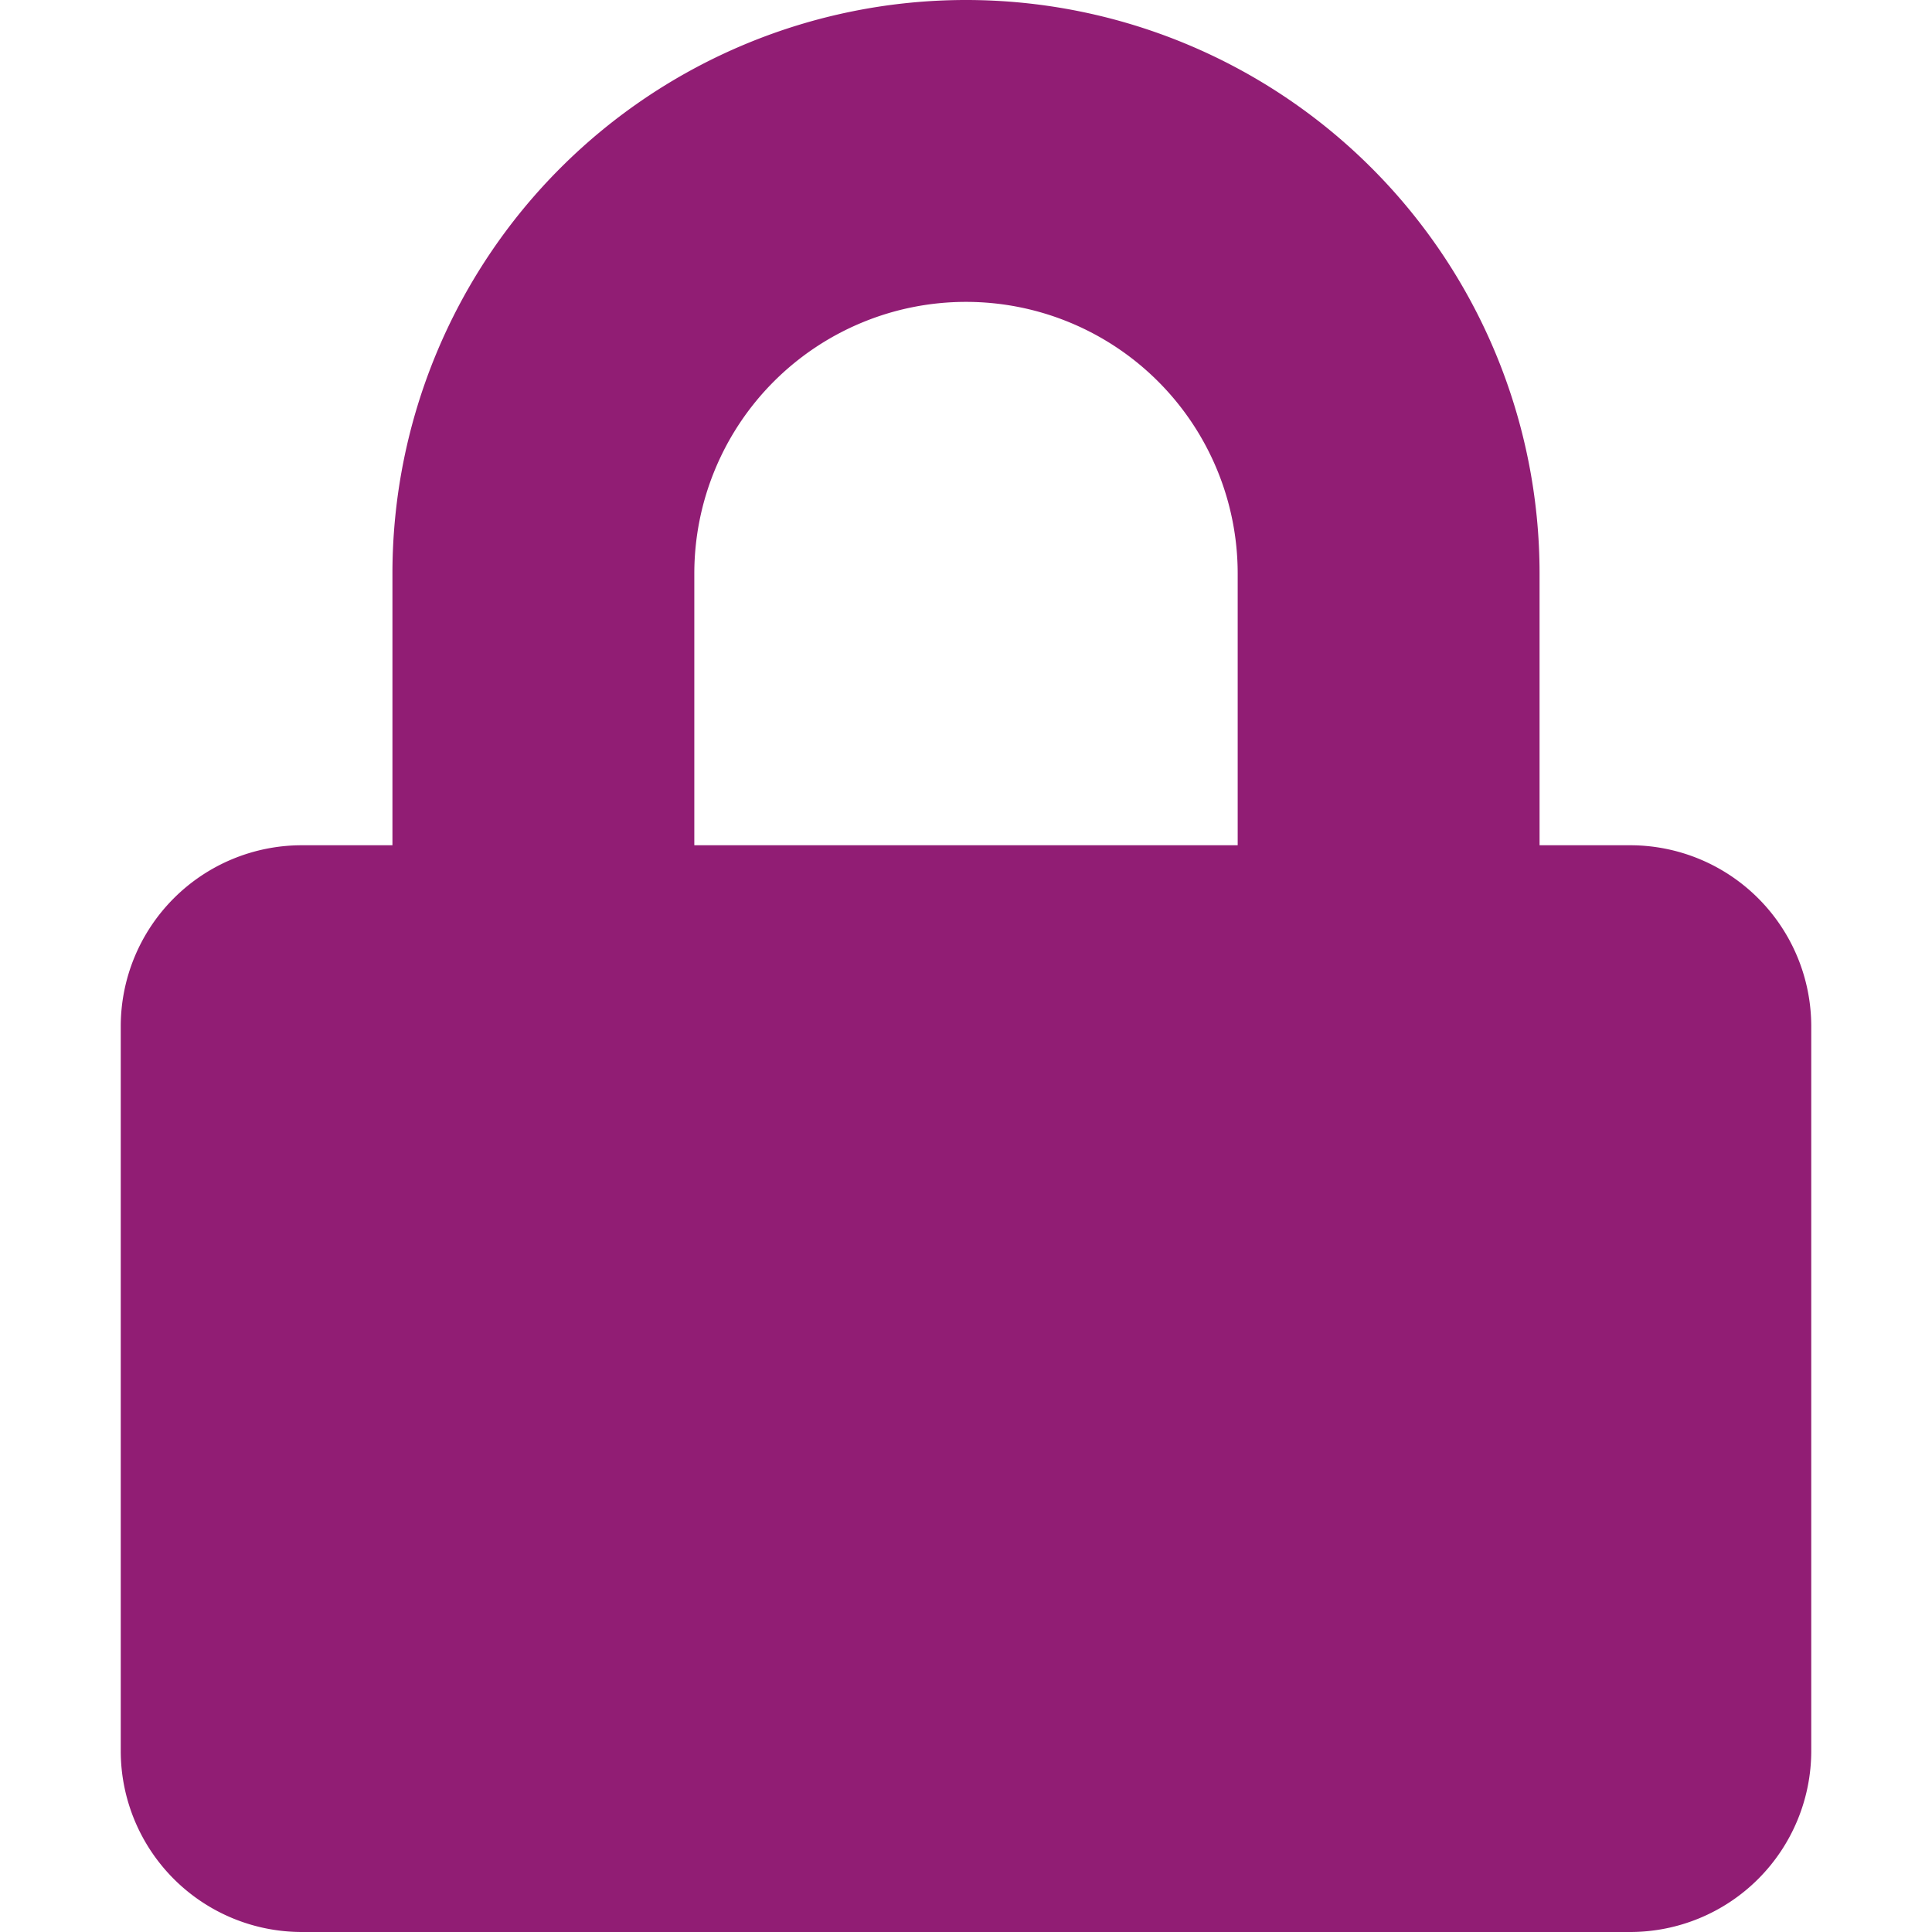 <svg id="Group_3018" data-name="Group 3018" xmlns="http://www.w3.org/2000/svg" width="16" height="16" viewBox="0 0 16 16">
  <path id="Icon_awesome-lock" data-name="Icon awesome-lock" d="M12.5,7h-.75V4.75a4.75,4.75,0,0,0-9.5,0V7H1.5A1.5,1.5,0,0,0,0,8.5v6A1.5,1.5,0,0,0,1.5,16h11A1.5,1.5,0,0,0,14,14.5v-6A1.5,1.5,0,0,0,12.5,7ZM9.25,7H4.75V4.75a2.25,2.25,0,0,1,4.5,0Z" transform="translate(1)" fill="#911d74"/>
  <rect id="Rectangle_1417" data-name="Rectangle 1417" width="16" height="16" fill="#fff" opacity="0"/>
</svg>
